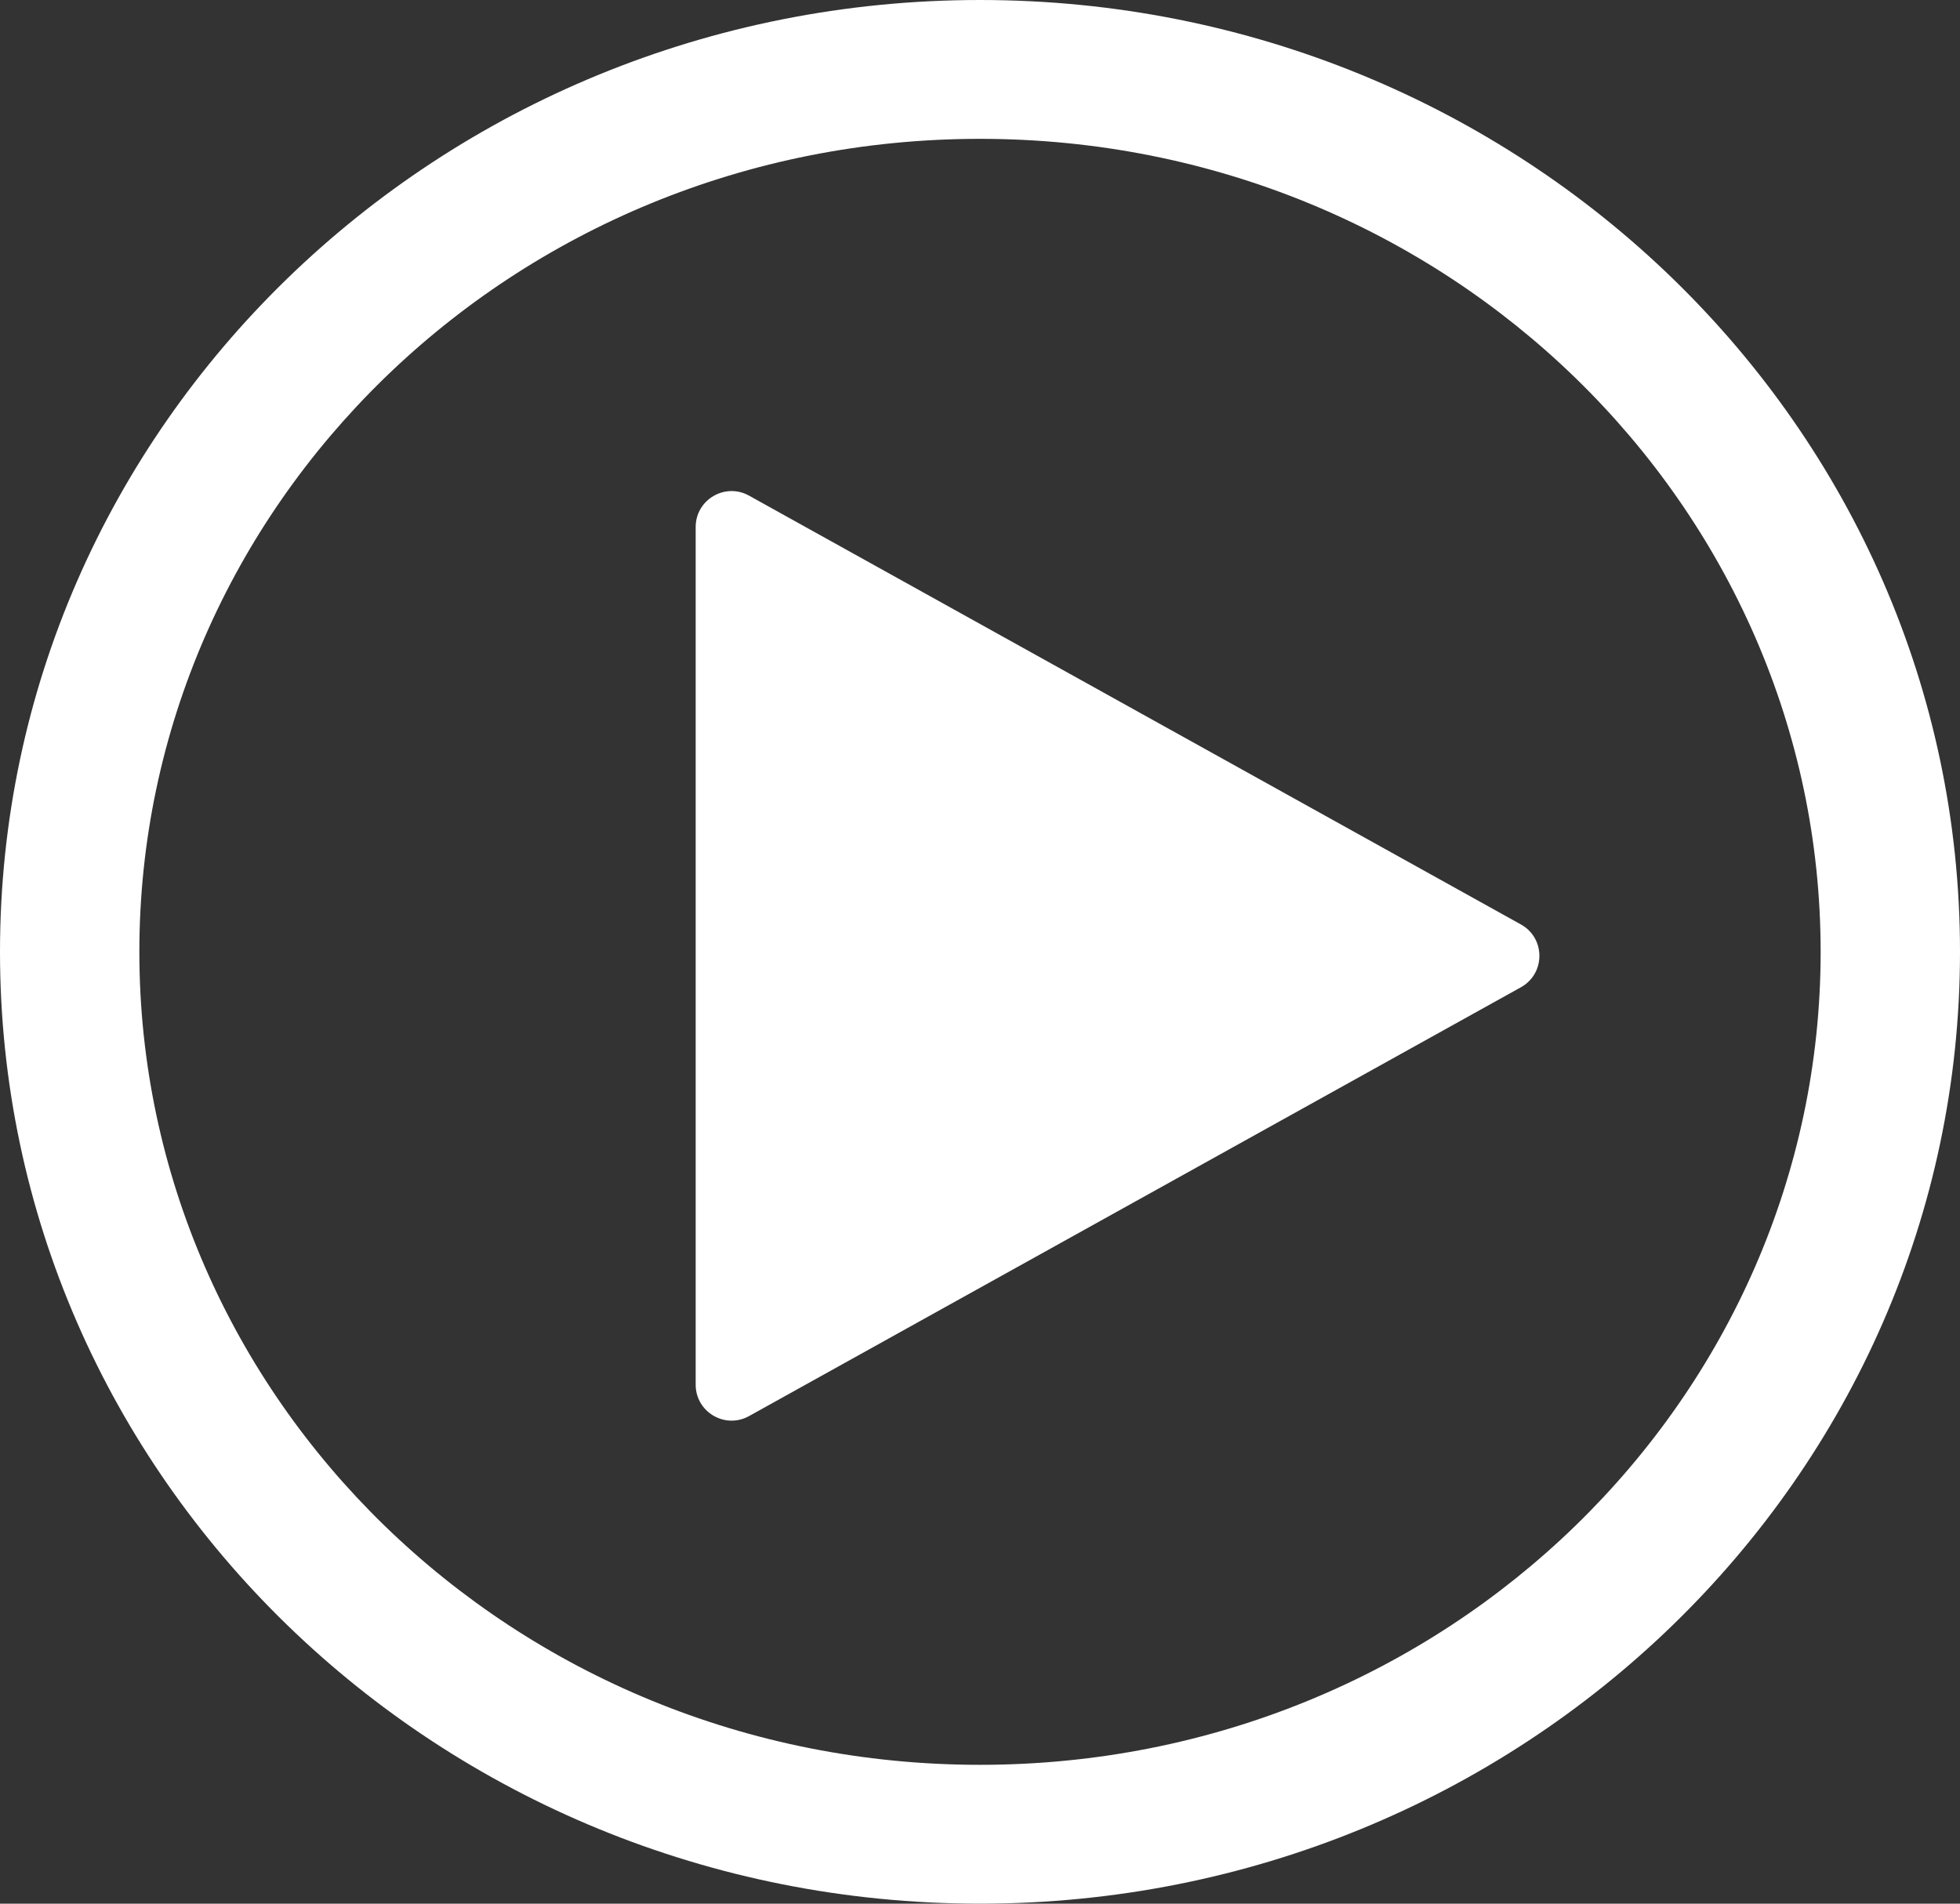 <svg width="140" height="136" viewBox="0 0 140 136" fill="none" xmlns="http://www.w3.org/2000/svg">
<rect x="0" y="0" width="140" height="136" fill="#333333" stroke="none"/>
<path fill-rule="evenodd" clip-rule="evenodd" d="M130.046 68C130.046 99.841 103.403 126.081 70 126.081C36.597 126.081 9.954 99.841 9.954 68C9.954 36.16 36.597 9.919 70 9.919C103.403 9.919 130.046 36.16 130.046 68ZM140 68C140 105.555 108.66 136 70 136C31.34 136 0 105.555 0 68C0 30.445 31.34 0 70 0C108.66 0 140 30.445 140 68ZM108.637 70.531C110.397 69.553 110.397 67.022 108.637 66.044L53.504 35.409C51.793 34.458 49.691 35.695 49.691 37.652L49.691 98.923C49.691 100.88 51.793 102.117 53.504 101.166L108.637 70.531Z" fill="white"/>
</svg>
